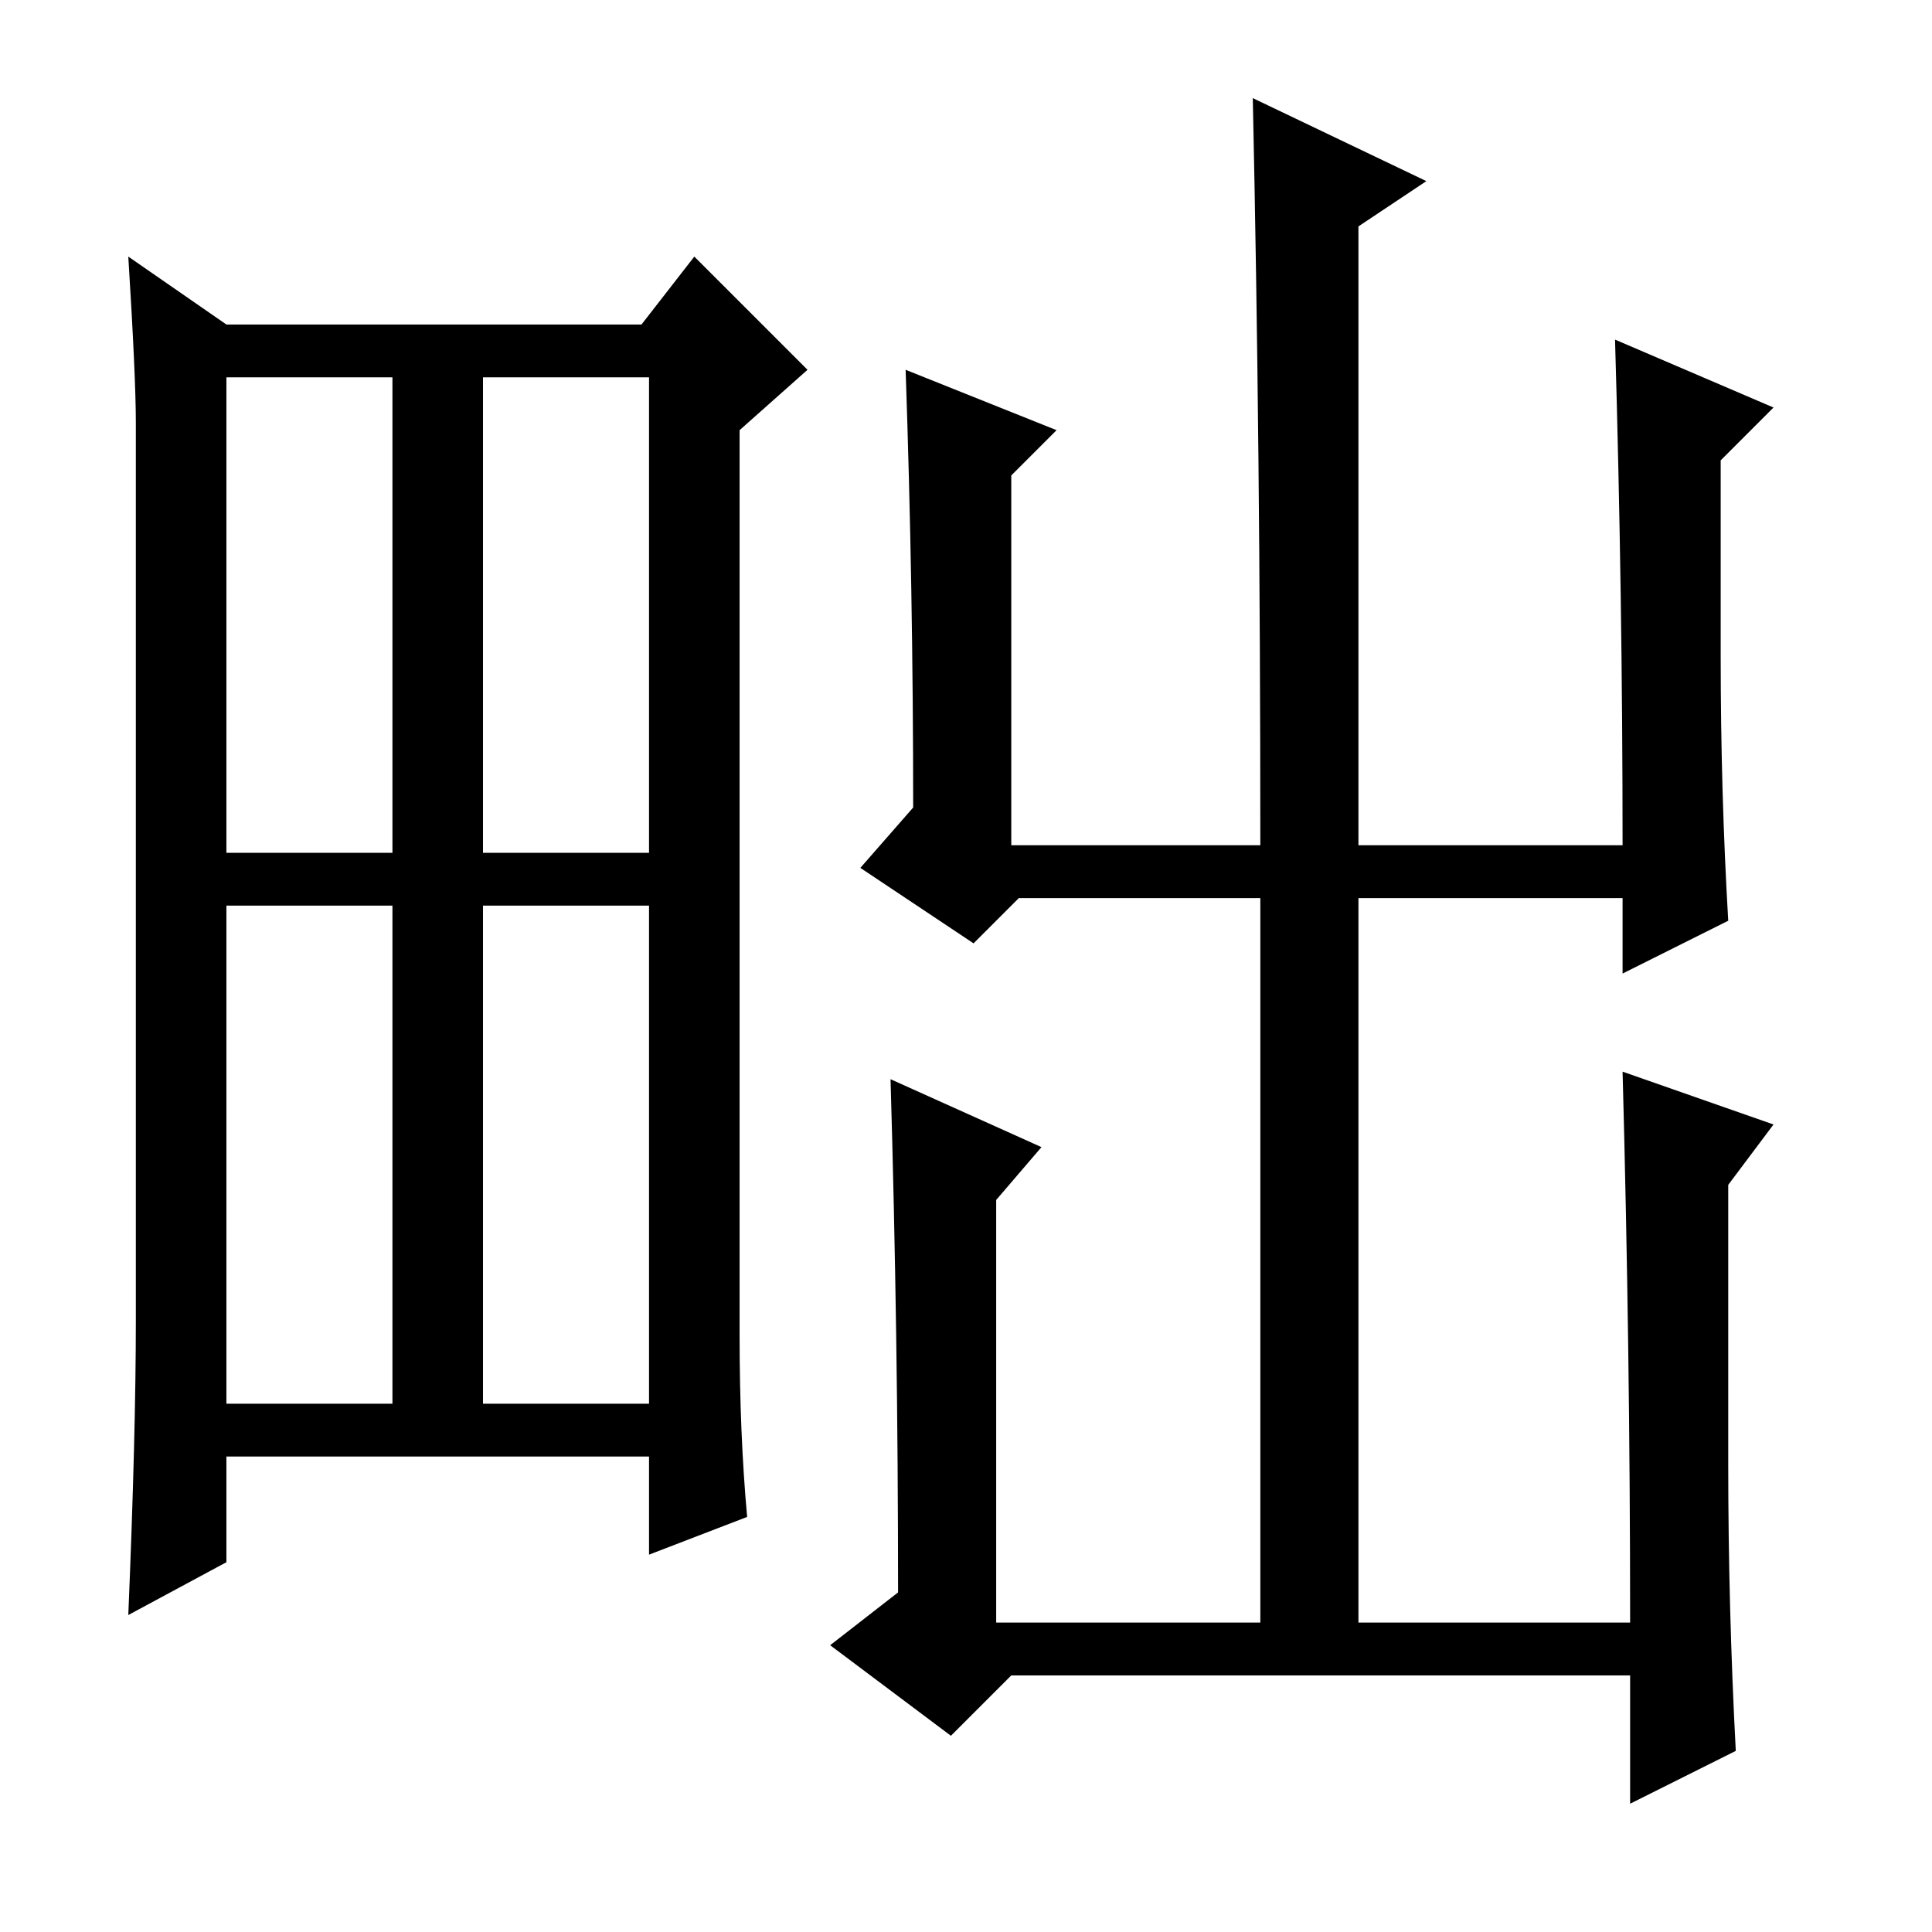 <?xml version="1.0" standalone="no"?>
<!DOCTYPE svg PUBLIC "-//W3C//DTD SVG 1.1//EN" "http://www.w3.org/Graphics/SVG/1.1/DTD/svg11.dtd" >
<svg xmlns="http://www.w3.org/2000/svg" xmlns:xlink="http://www.w3.org/1999/xlink" version="1.1" viewBox="0 -36 256 256">
  <g transform="matrix(1 0 0 -1 0 220)">
   <path fill="currentColor"
d="M98 79q0 -13 1 -24l-13 -5v13h-56v-14l-13 -7q1 24 1 39v119q0 6 -1 22l13 -9h55l7 9l15 -15l-9 -8v-120zM64 143h22v63h-22v-63zM30 70h22v66h-22v-66zM64 70h22v66h-22v-66zM30 143h22v63h-22v-63zM132 97v-56h35v96h-32l-6 -6l-15 10l7 8q0 29 -1 58l20 -8l-6 -6v-49
h33q0 53 -1 99l23 -11l-9 -6v-82h35q0 33 -1 67l21 -9l-7 -7v-26q0 -18 1 -35l-14 -7v10h-35v-96h36q0 36 -1 73l20 -7l-6 -8v-37q0 -19 1 -38l-14 -7v17h-82l-8 -8l-16 12l9 7q0 34 -1 68l20 -9z" />
  </g>

</svg>
